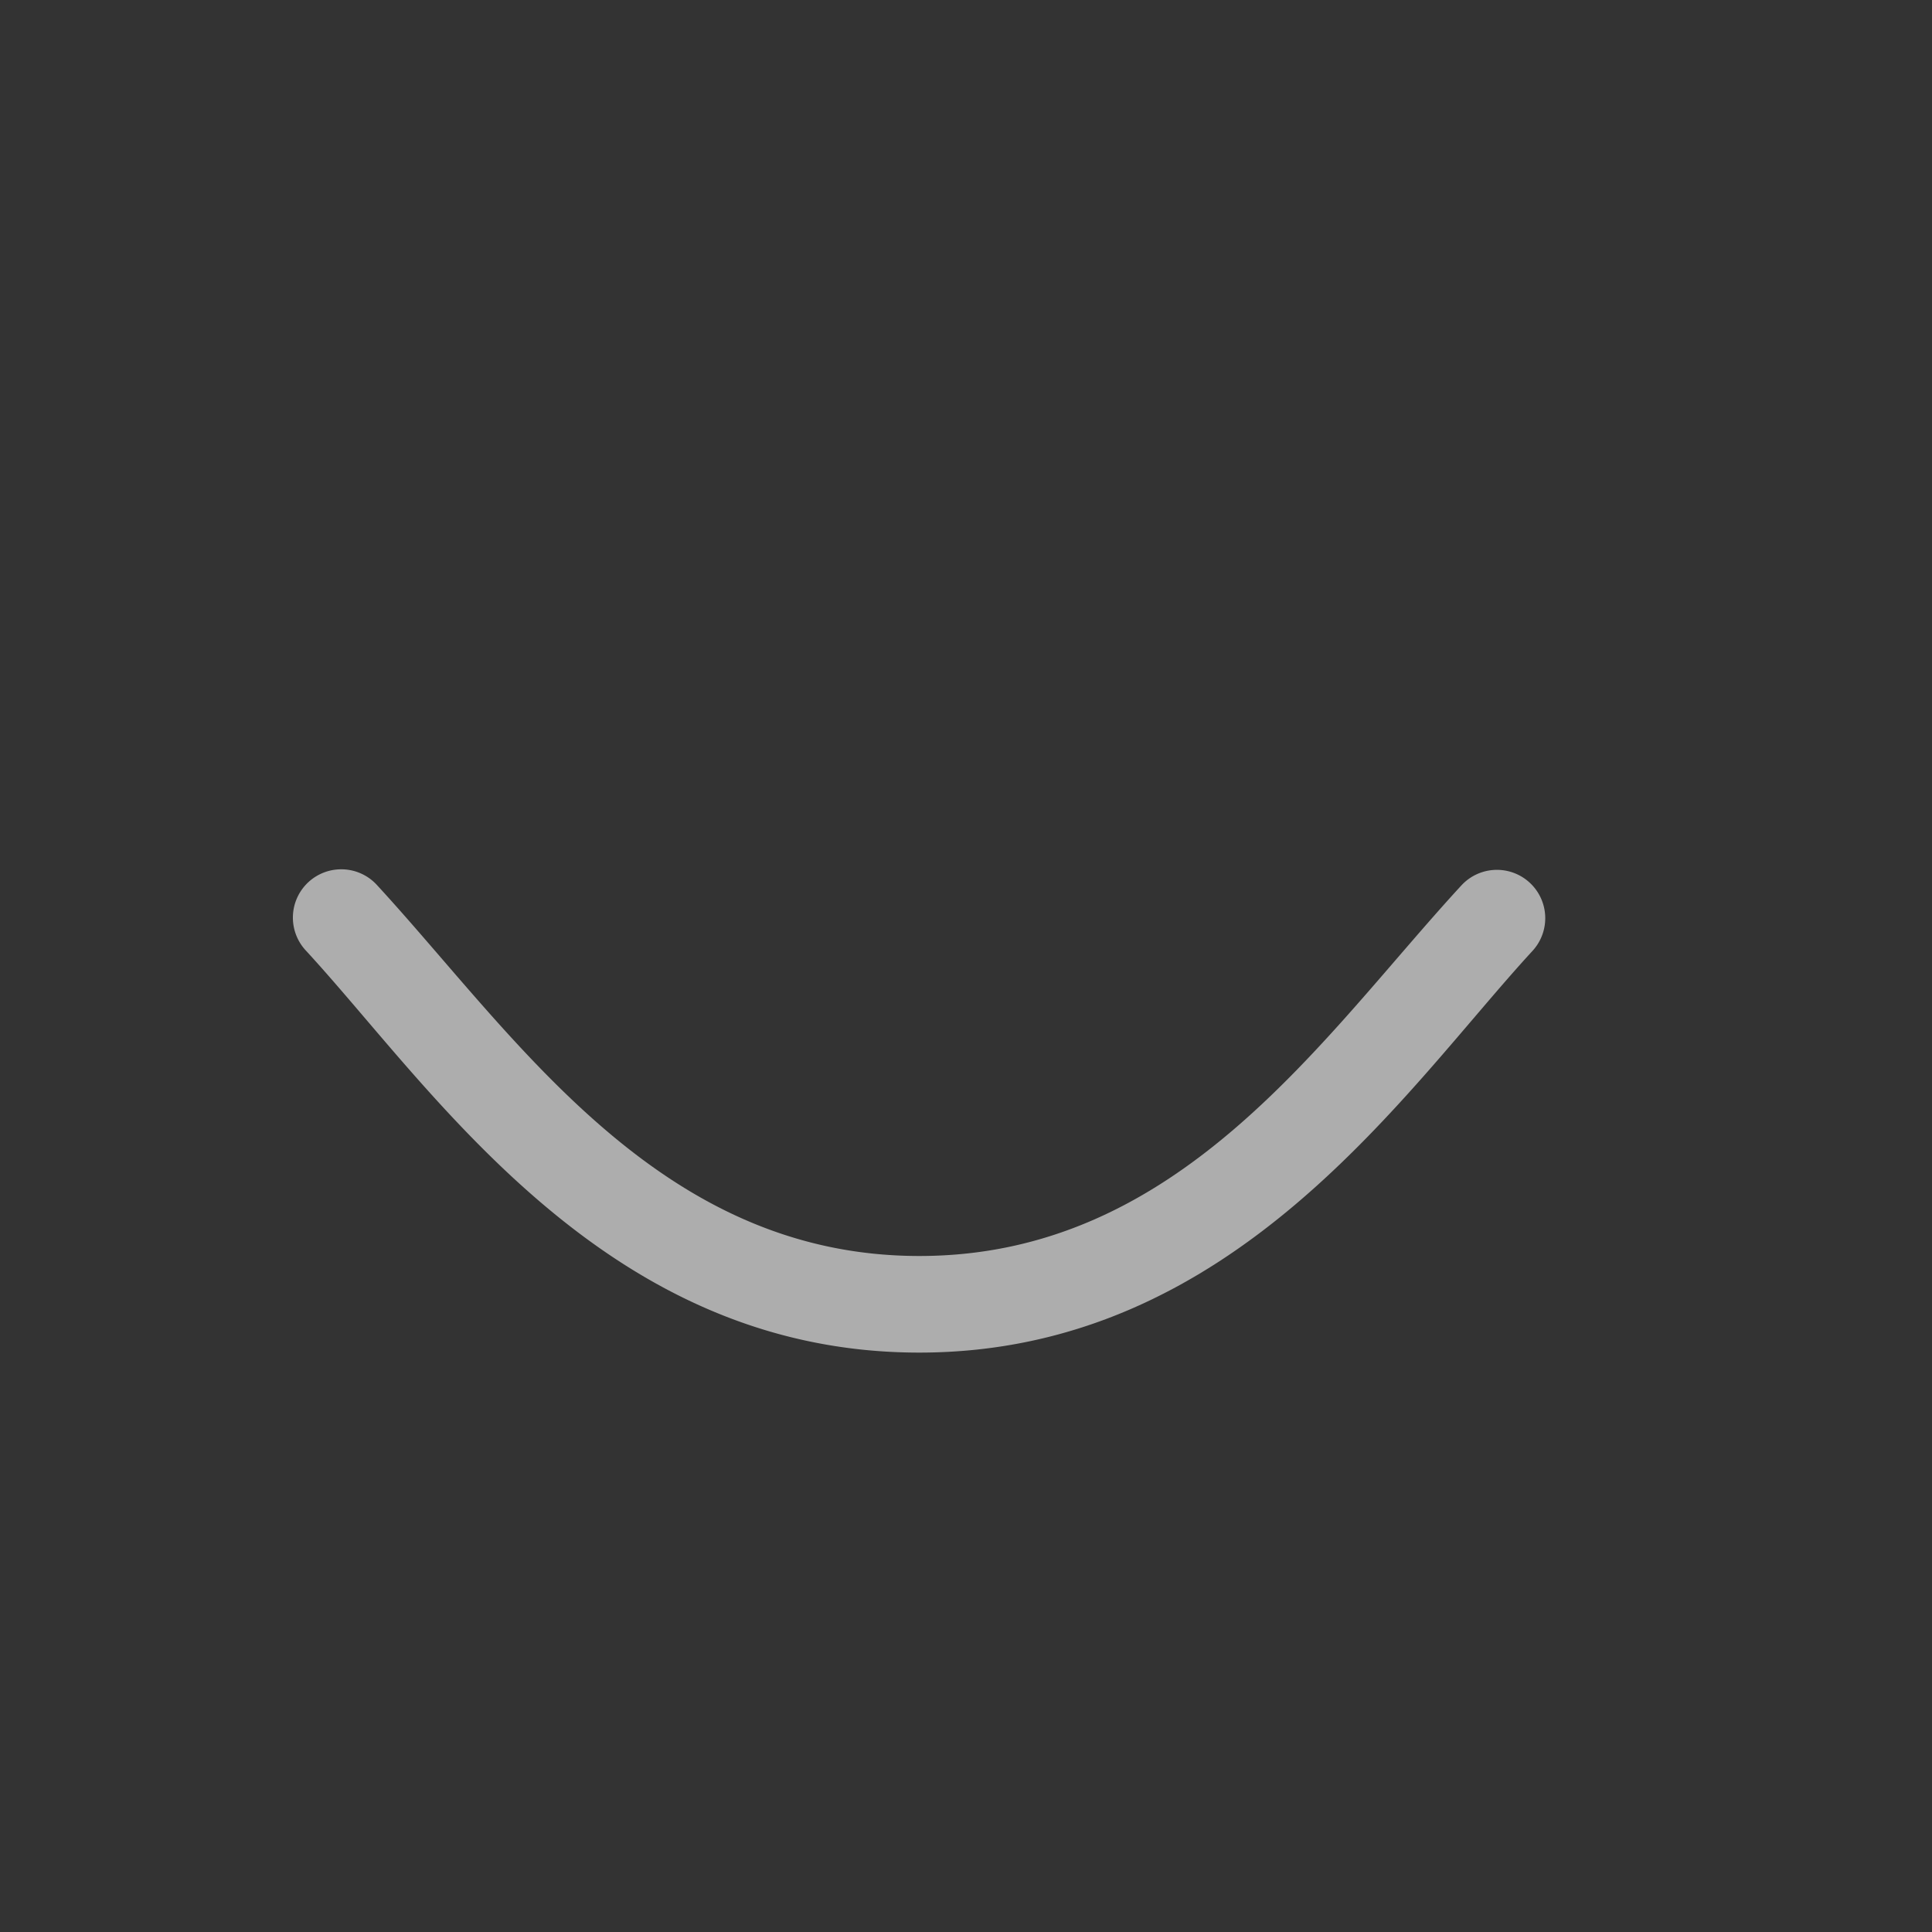 <svg xmlns="http://www.w3.org/2000/svg" height="64" width="64" viewBox="486 218 20 20">
  <rect x="486" y="218" width="20" height="20" fill="#333333" stroke="none"/>
  <g id="g150601" style="" data-label="K-24">
    <path id="path19886" d="m 489.502,227 a 0.5,0.5 0 0 0 -0.332,0.844 c 1.324,1.438 3.082,4.158 6.346,4.158 3.263,0 5.024,-2.72 6.348,-4.158 a 0.5,0.5 0 1 0 -0.736,-0.678 c -1.436,1.559 -2.906,3.836 -5.611,3.836 -2.705,0 -4.176,-2.276 -5.611,-3.836 A 0.5,0.5 0 0 0 489.502,227 Z" style="opacity: 0.6; fill: #ffffff; stroke-linecap: round; stroke-linejoin: round;"></path>
  </g>
</svg>